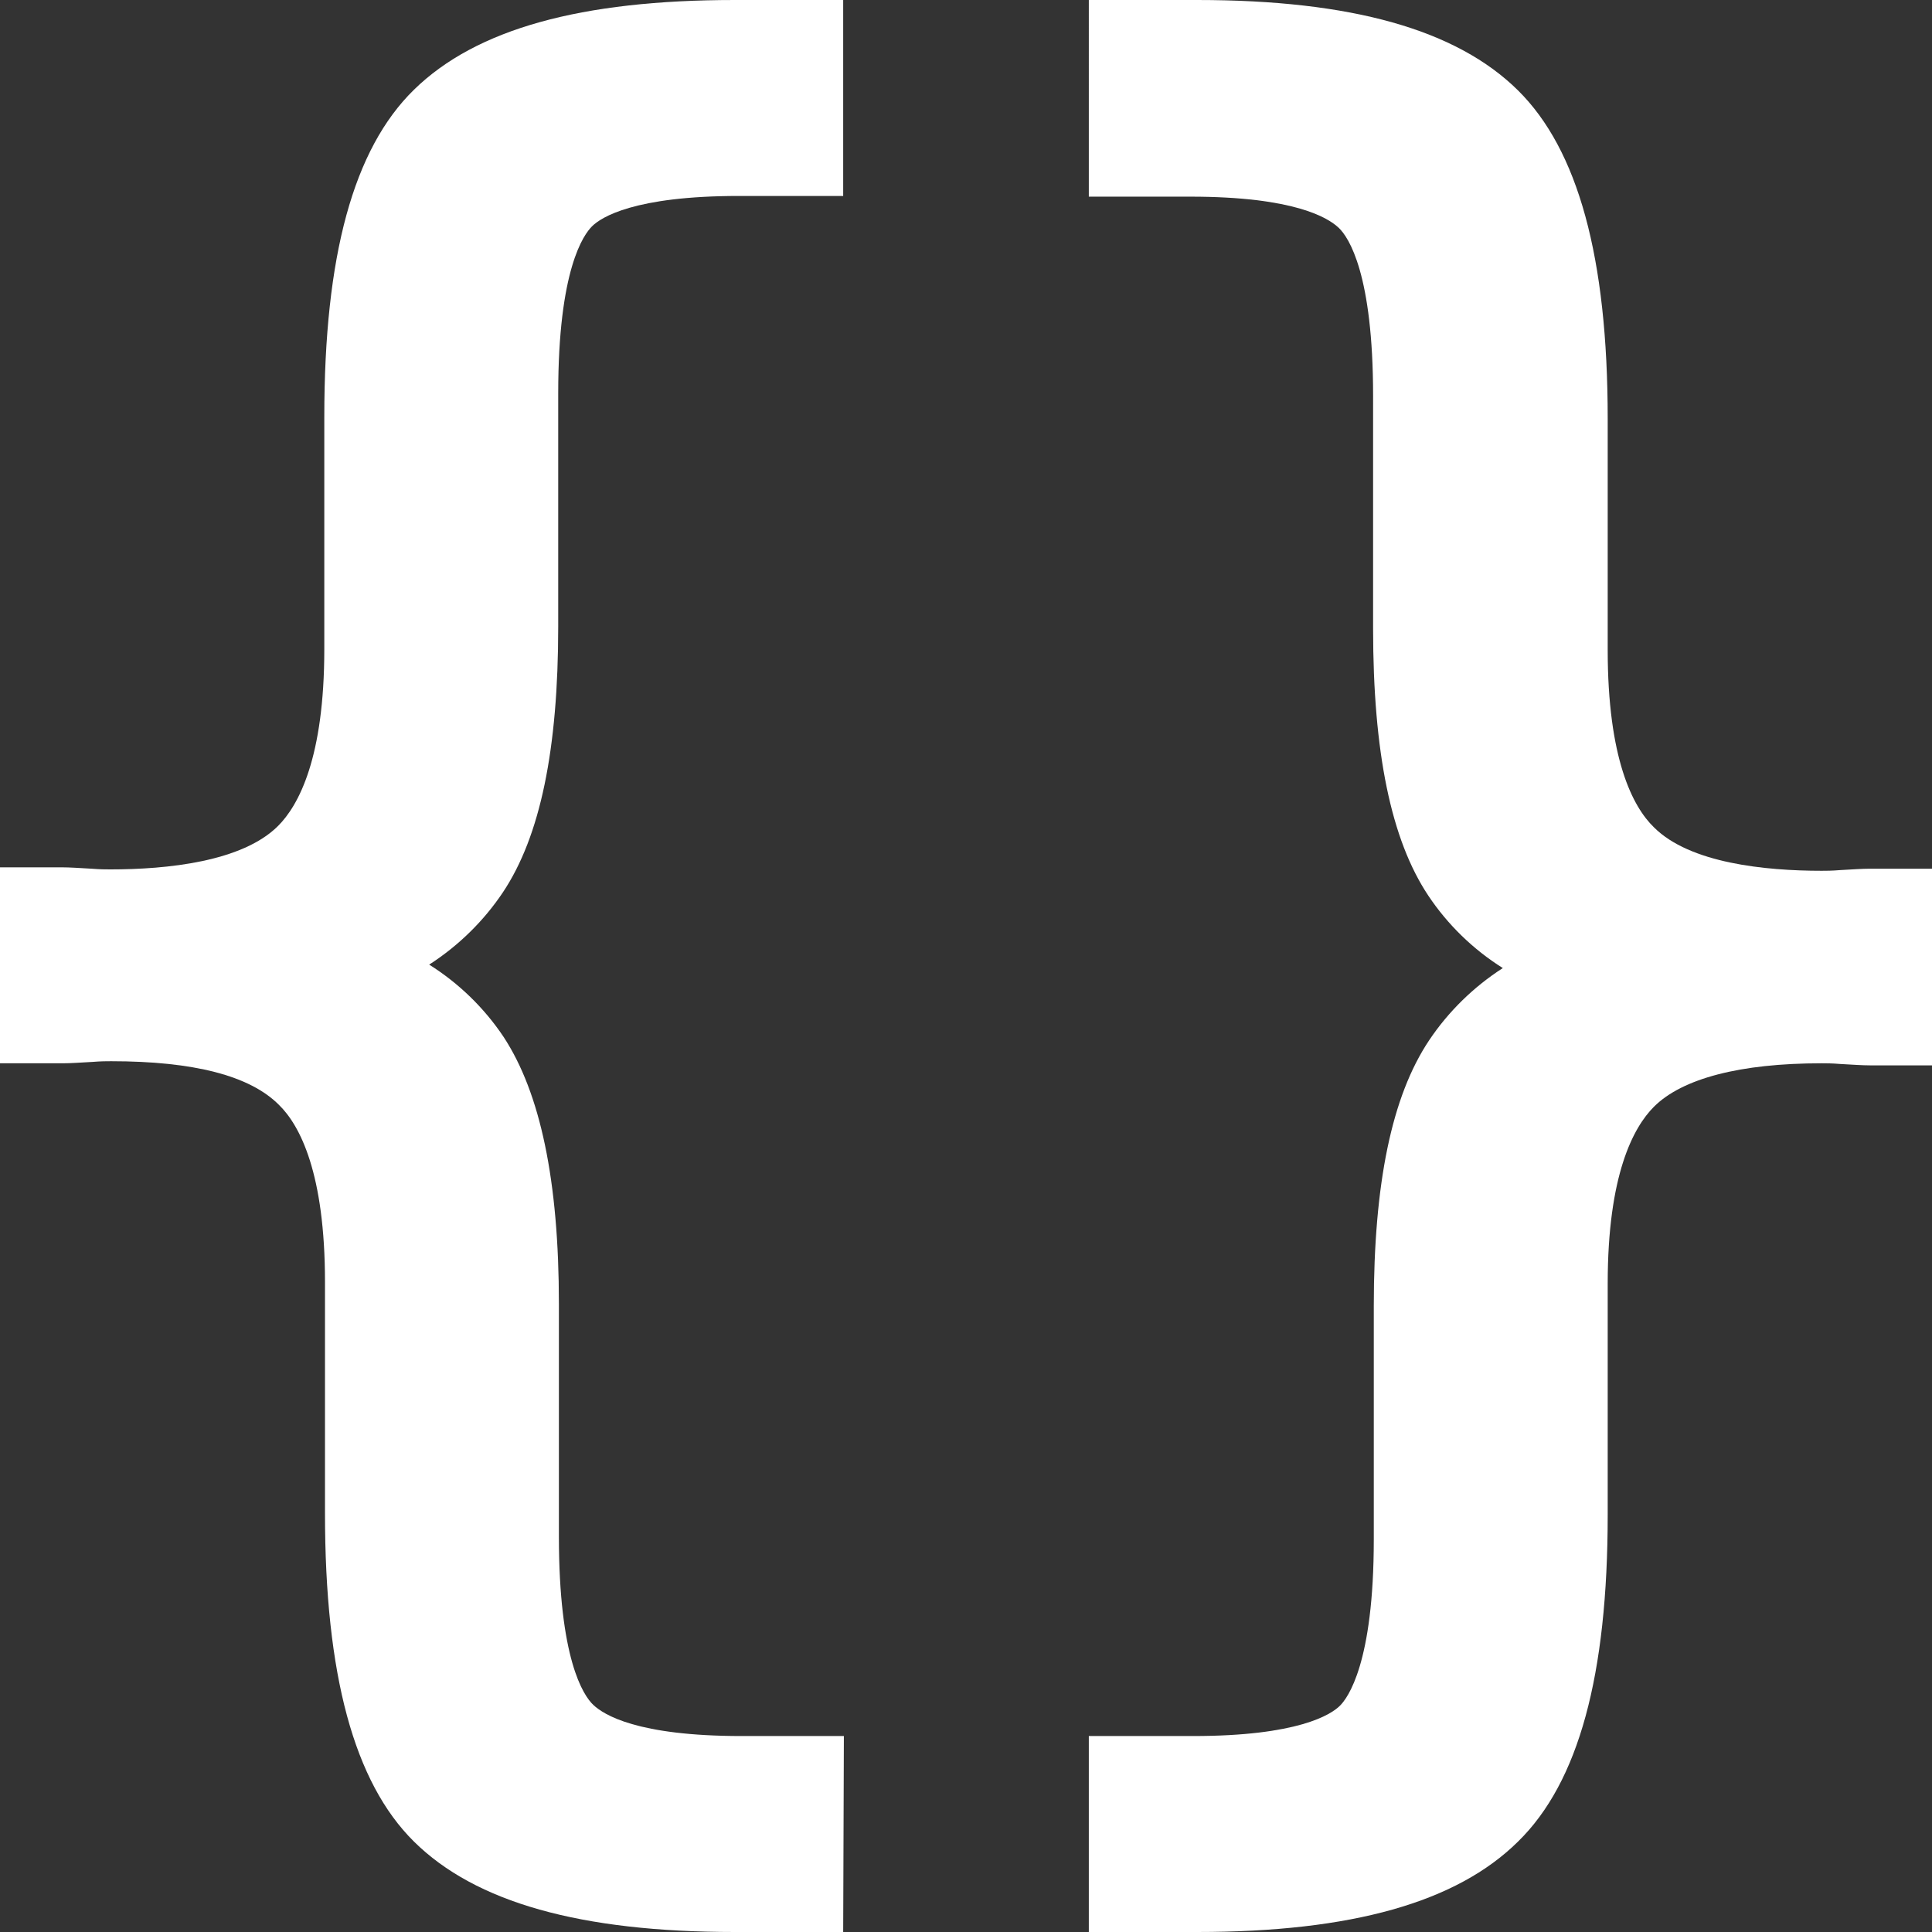 <?xml version="1.0" encoding="utf-8"?>
<!-- Generator: Adobe Illustrator 23.0.3, SVG Export Plug-In . SVG Version: 6.00 Build 0)  -->
<svg version="1.1" id="technicalSkills" xmlns="http://www.w3.org/2000/svg" xmlns:xlink="http://www.w3.org/1999/xlink" x="0px"
	 y="0px" viewBox="0 0 280 280" style="enable-background:new 0 0 280 280;" xml:space="preserve">
<rect x="0" y="0" width="280" height="280" fill="#333333" stroke="none"/>
<style type="text/css">
	.st0{fill:#FFFFFF;}
</style>
<title>technicalSkills</title>
<g>
	<path class="st0" d="M122.2,280h-15.7c-22.4,0-37.6-4.3-46.5-13.1c-8.7-8.6-12.9-24.2-12.9-47.6v-33.5c0-15.7-3.6-22.7-6.7-25.7
		c-4.2-4.2-12.3-6.3-24.3-6.3c-0.6,0-1.5,0-2.7,0.1c-1.8,0.1-3.2,0.2-4.3,0.2H0v-28.4h9c1.1,0,2.5,0.1,4.3,0.2
		c1.2,0.1,2.1,0.1,2.7,0.1c8.2,0,19.1-1.1,24.3-6.3c3-3,6.7-9.9,6.7-25.6V60.4c0-23.3,4.2-38.8,13-47.4c9-8.8,24.2-13,46.5-13h15.7
		v28.4h-15.1c-15.2,0-20,3.1-21.3,4.4C84.6,34,80.9,39,80.9,57v33.8c0,17.8-2.6,30.4-8,38.5c-2.8,4.2-6.5,7.8-10.7,10.5
		c4.3,2.7,8,6.3,10.8,10.5c5.3,8.1,8,20.8,8,38.7v33.7c0,17.6,3.5,23,5,24.4s6.3,4.5,21.5,4.5h14.8L122.2,280z"/>
	<path class="st0" d="M173.5,280h-15.7v-28.4h15.1c15.2,0,20-3.1,21.3-4.4c1.1-1.1,4.9-6.1,4.9-24.1v-33.8c0-17.8,2.6-30.4,8-38.5
		c2.8-4.2,6.5-7.8,10.7-10.5c-4.3-2.7-8-6.3-10.8-10.5c-5.4-8.1-8-20.8-8-38.7V57.4c0-17.6-3.5-23-5-24.4s-6.3-4.5-21.5-4.5h-14.7V0
		h15.7c22.4,0,37.6,4.3,46.5,13.1c8.7,8.6,13,24.2,13,47.6v33.5c0,15.7,3.6,22.7,6.7,25.7c5.2,5.2,16.1,6.3,24.3,6.3
		c0.6,0,1.5,0,2.7-0.1c1.8-0.1,3.2-0.2,4.3-0.2h9v28.5h-9c-1.1,0-2.5-0.1-4.3-0.2c-1.2-0.1-2.1-0.1-2.7-0.1
		c-11.8,0-20.2,2.2-24.3,6.3c-3,3-6.7,9.9-6.7,25.6v33.5c0,23.3-4.2,38.8-13,47.4C211.1,275.7,195.9,280,173.5,280z"/>
</g>
</svg>
